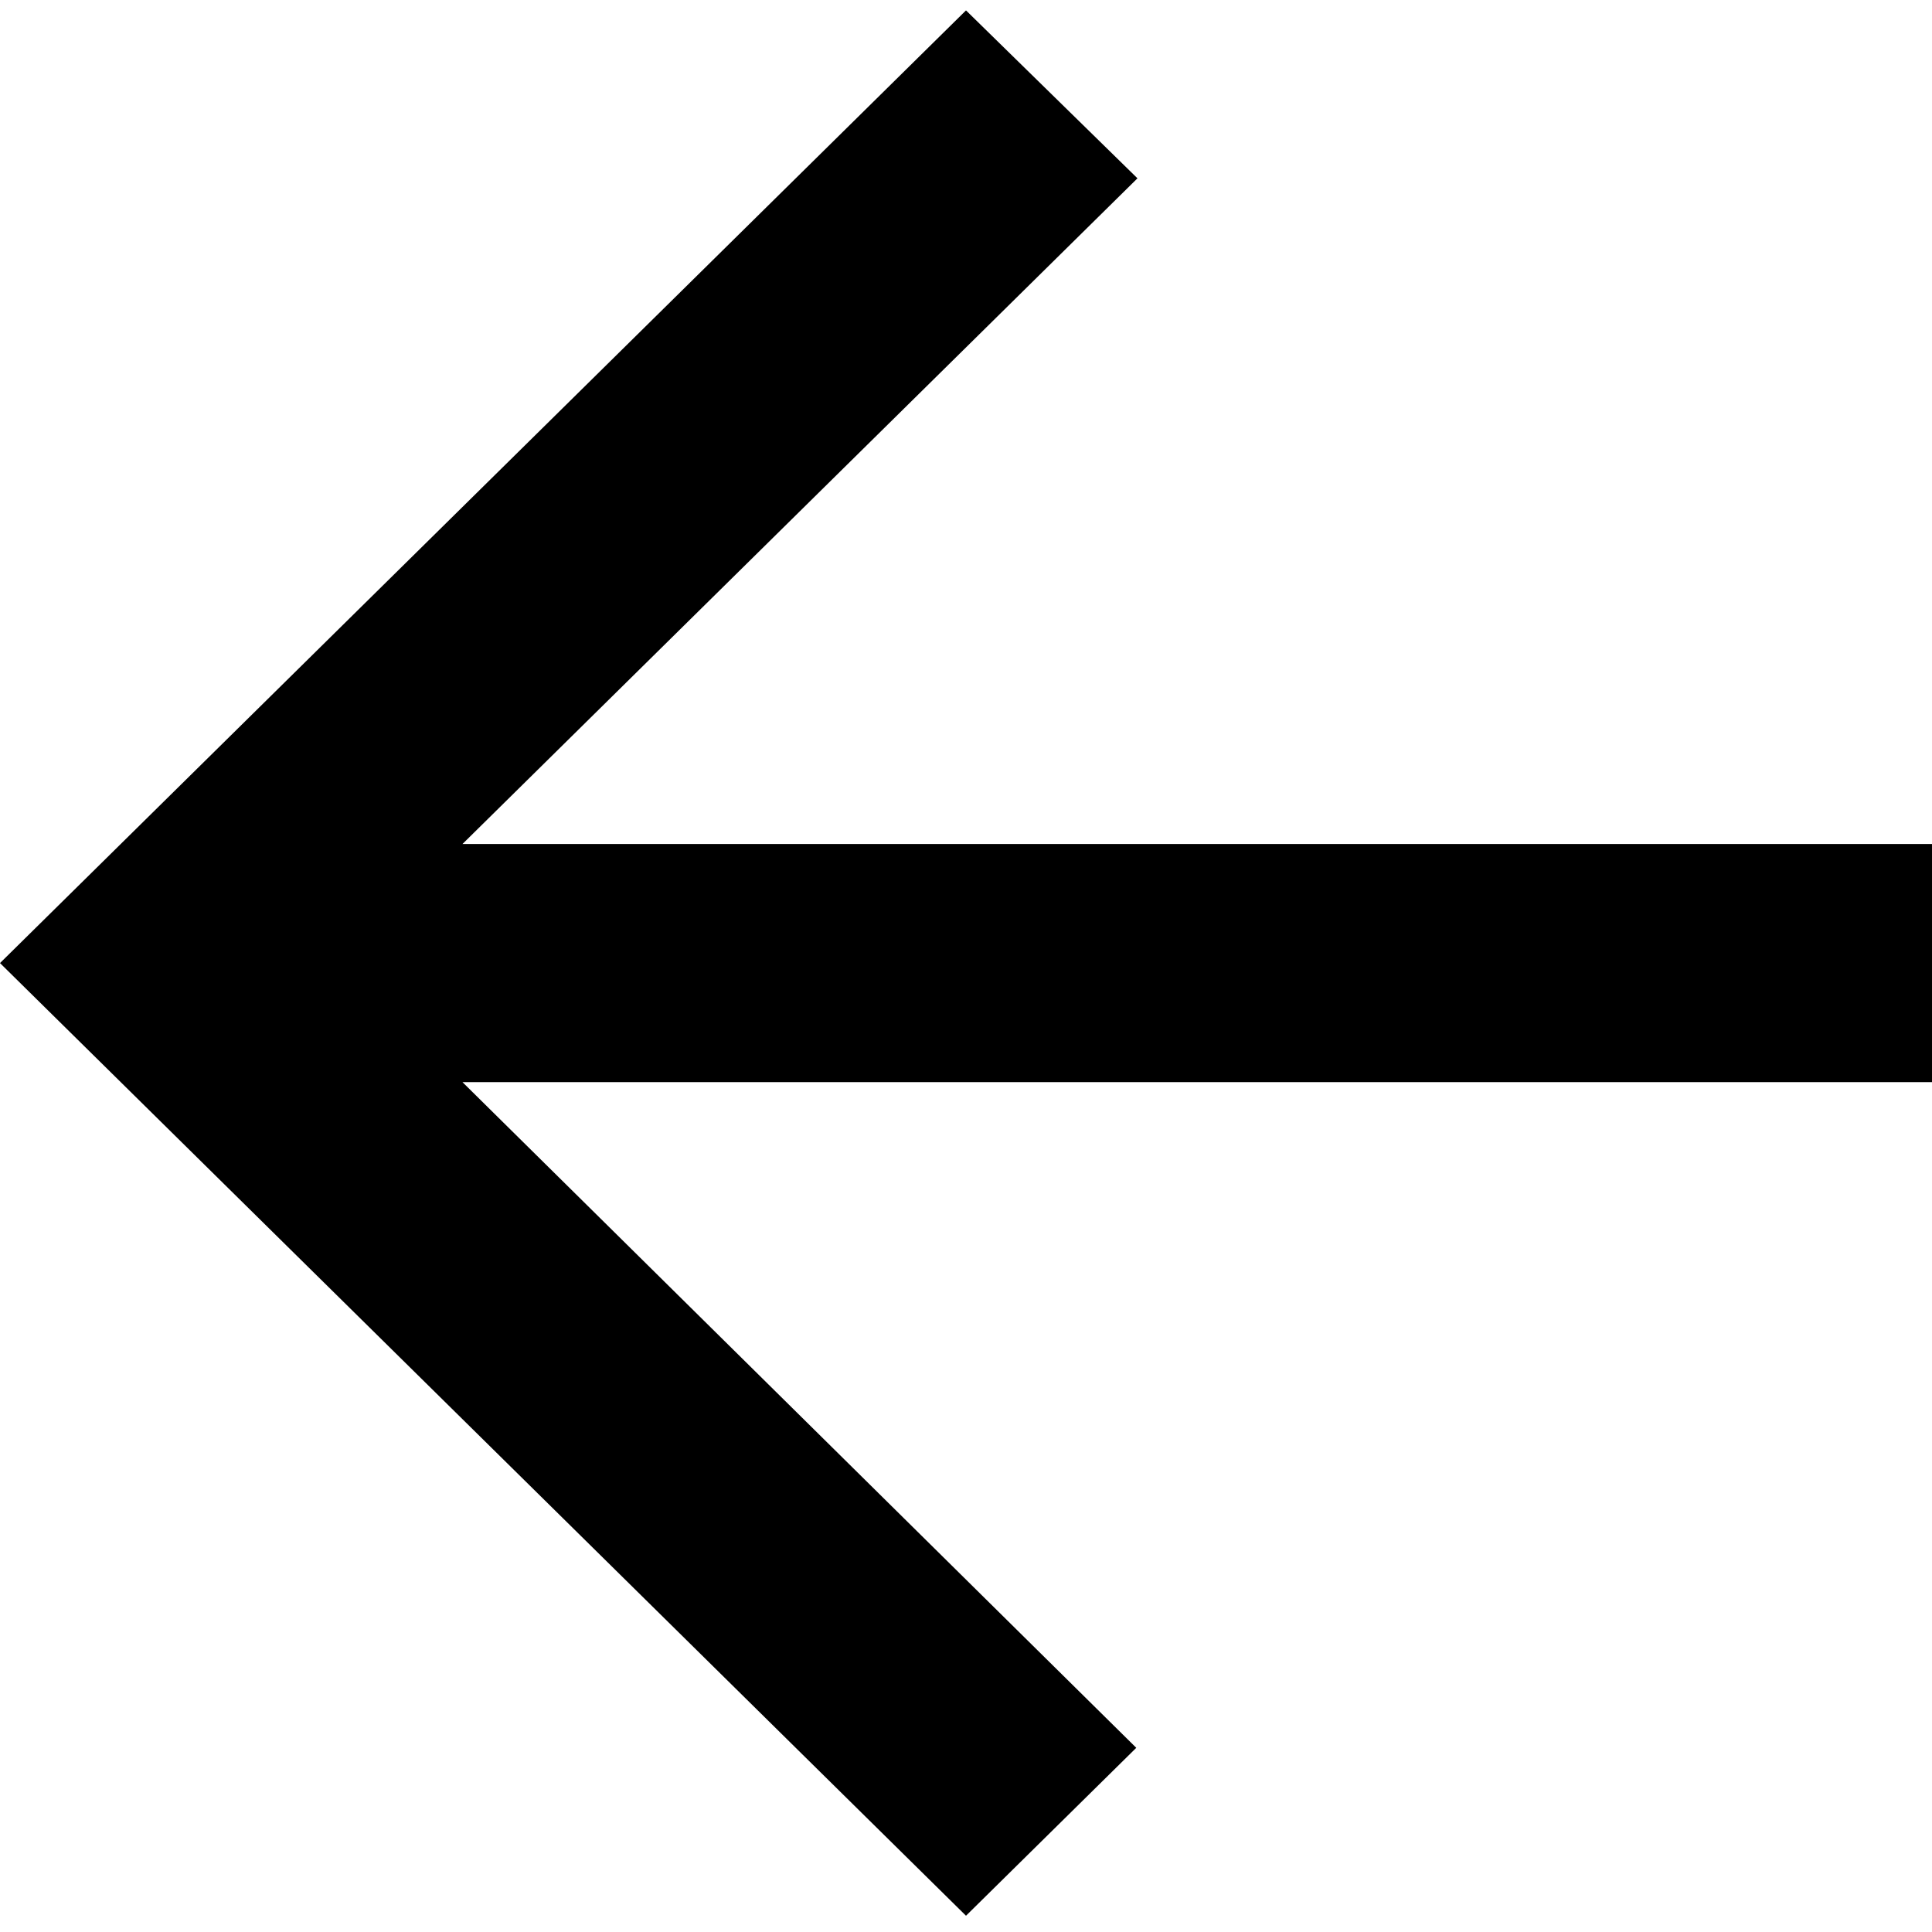 <svg width="60" height="60" viewBox="0 0 60 60" fill="none" xmlns="http://www.w3.org/2000/svg">
<path d="M60 26.211H14.363L35.325 5.538L30 0.323L0 29.909L30 59.495L35.288 54.28L14.363 33.607H60V26.211Z" fill="black"/>
</svg>
